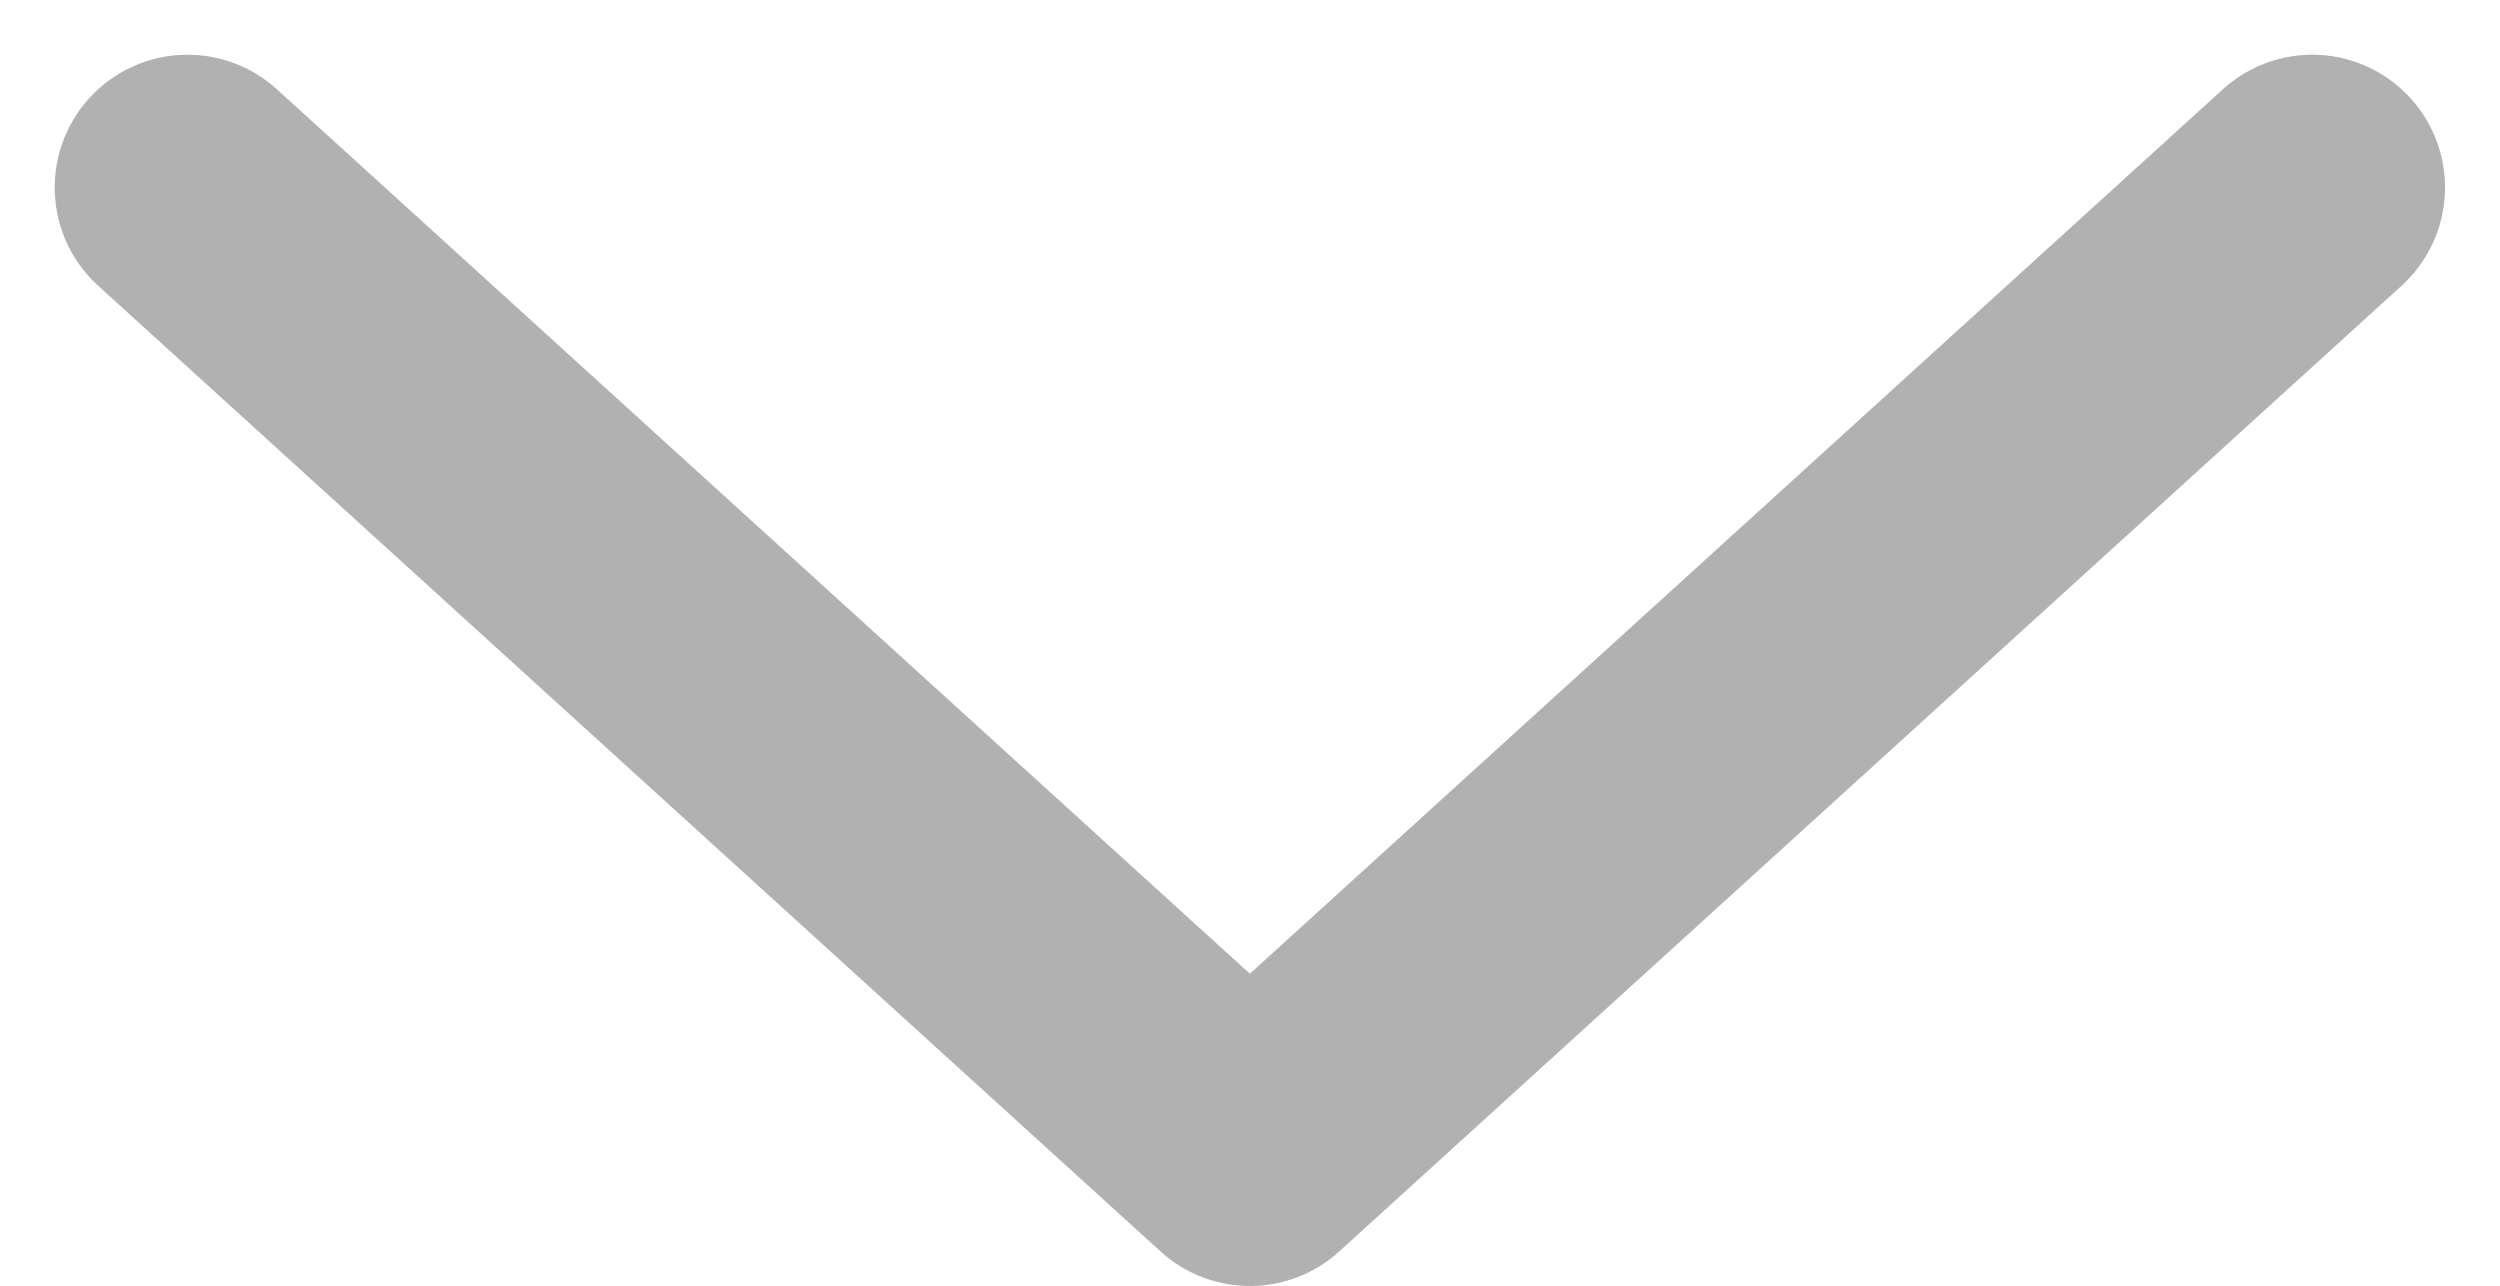 <svg xmlns="http://www.w3.org/2000/svg" width="9.413" height="4.843" viewBox="0 0 9.413 4.843">
  <g id="CaretDown" transform="translate(0.706 0.706)">
    <path id="Path" d="M8,0,4,3.636,0,0" fill="none" stroke="#b1b1b1" stroke-linecap="round" stroke-linejoin="round" stroke-width="1" fill-rule="evenodd"/>
  </g>
</svg>
